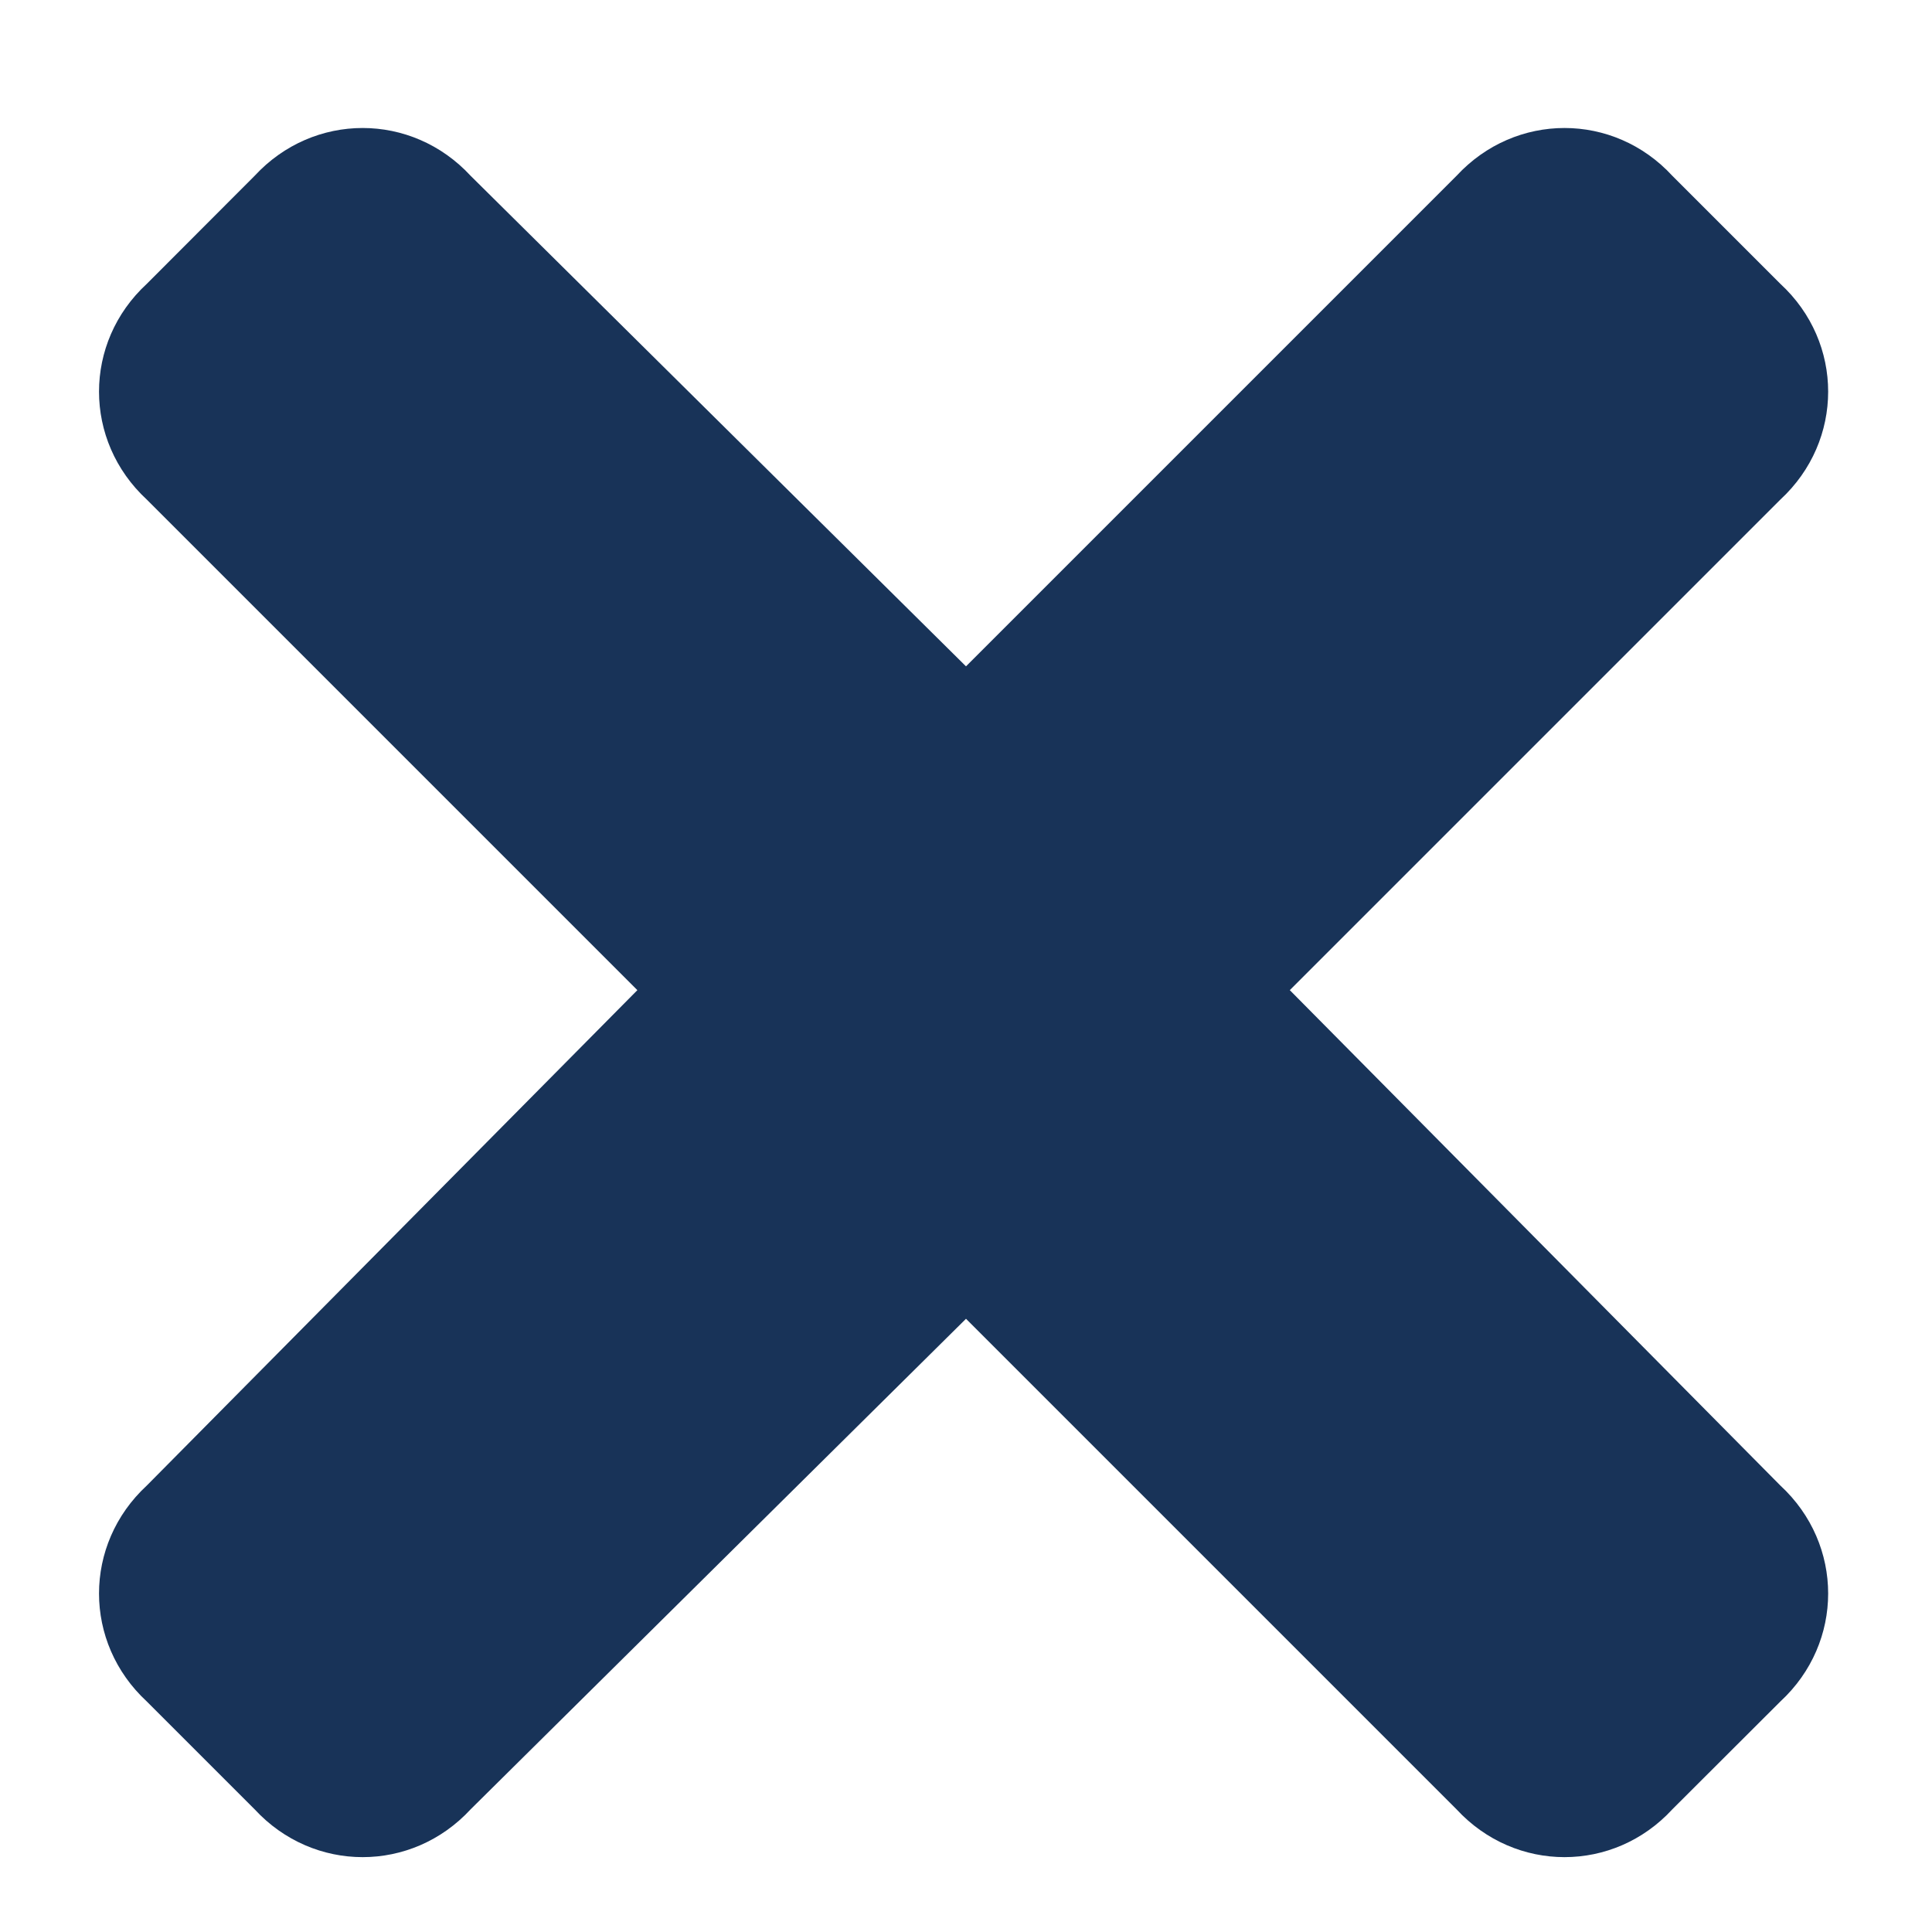 <svg width="10" height="10" viewBox="0 0 10 10" fill="none" xmlns="http://www.w3.org/2000/svg">
<path d="M6.676 5.125L9.215 2.586C9.545 2.281 9.545 1.773 9.215 1.469L8.656 0.91C8.352 0.58 7.844 0.58 7.539 0.91L5 3.449L2.436 0.91C2.131 0.58 1.623 0.58 1.318 0.91L0.76 1.469C0.43 1.773 0.43 2.281 0.76 2.586L3.299 5.125L0.76 7.689C0.43 7.994 0.43 8.502 0.76 8.807L1.318 9.365C1.623 9.695 2.131 9.695 2.436 9.365L5 6.826L7.539 9.365C7.844 9.695 8.352 9.695 8.656 9.365L9.215 8.807C9.545 8.502 9.545 7.994 9.215 7.689L6.676 5.125Z" fill="#183358"/>
</svg>
